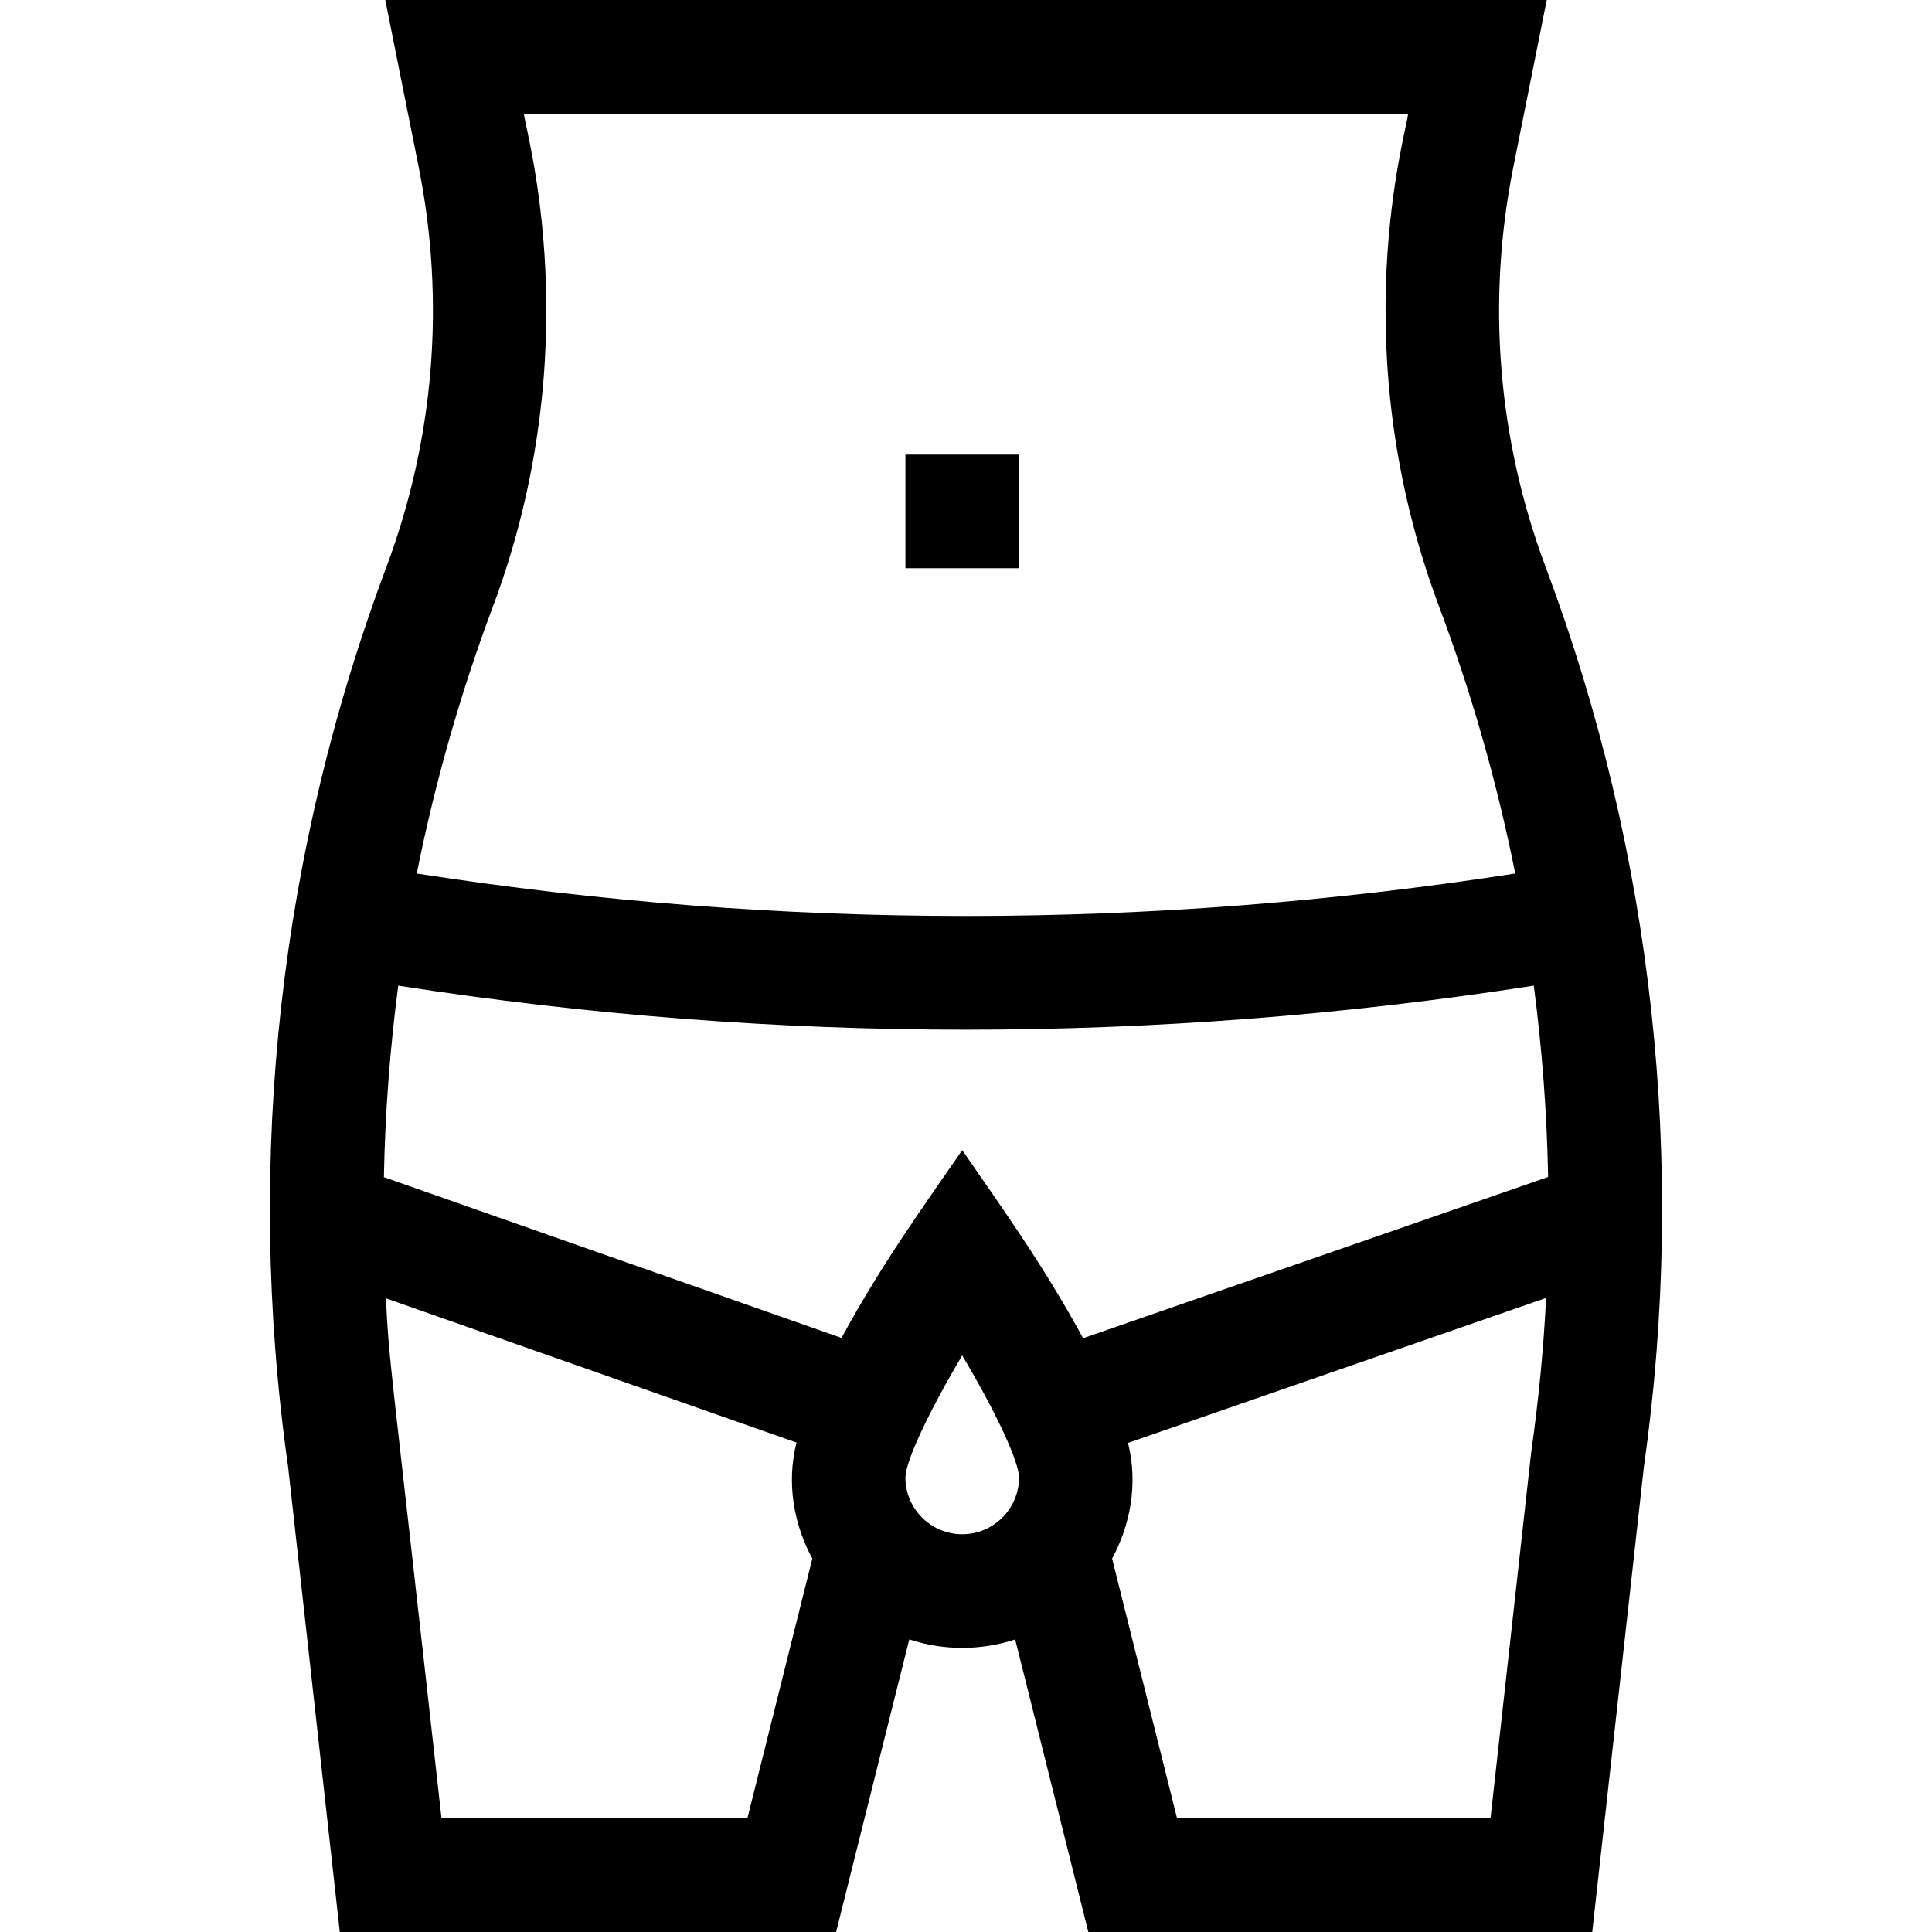 <svg id="Capa_1" enable-background="new 0 0 510 510" height="512" viewBox="0 0 510 510" width="512" xmlns="http://www.w3.org/2000/svg"><g><path d="m407.998 149.644c-12.643-33.721-15.592-70.199-8.526-105.493l8.826-44.151h-306.591l8.828 44.154c7.064 35.29 4.116 71.769-8.527 105.489-27.708 73.896-37.619 155.34-25.938 237.662l13.626 122.695h131.018l19.309-77.234c9.09 2.98 18.865 2.98 27.959 0l19.309 77.234h133.018l13.626-122.695c11.394-80.295 2.479-161.875-25.937-237.661zm-153.995 153.964c-11.297 16.369-21.374 30.312-31.869 49.57l-120.794-42.439c.318-16.889 1.586-33.799 3.785-50.551 99.561 15.483 200.02 15.509 299.756 0 2.197 16.736 3.464 33.632 3.784 50.505l-122.749 42.563c-10.478-19.243-20.918-33.717-31.913-49.648zm-123.906-143.431c25.69-68.517 8.515-125.713 8.201-130.177h233.408c-.33 4.699-17.575 61.43 8.201 130.177 8.559 22.827 15.296 46.477 20.078 70.411-96.286 14.943-193.681 14.943-289.967 0 4.783-23.934 11.521-47.584 20.079-70.411zm-13.548 319.823c-13.812-124.283-13.708-118.59-14.68-137.277l108.39 38.082c-2.733 10.83-.632 21.772 4.177 30.617l-17.145 68.578zm122.454-89.982c.122-4.585 6.361-17.655 15-32.212 8.635 14.551 14.872 27.615 15 32.206-.007 8.266-6.733 14.988-15 14.988-8.272 0-15-6.728-15-14.982zm165.199-6.712-10.746 96.694h-82.741l-17.146-68.578c4.737-8.716 6.928-19.635 4.199-30.524l110.371-38.271c-.668 12.896-1.88 26.231-3.937 40.679z"/><path d="m239.003 120h30v30h-30z"/></g></svg>
